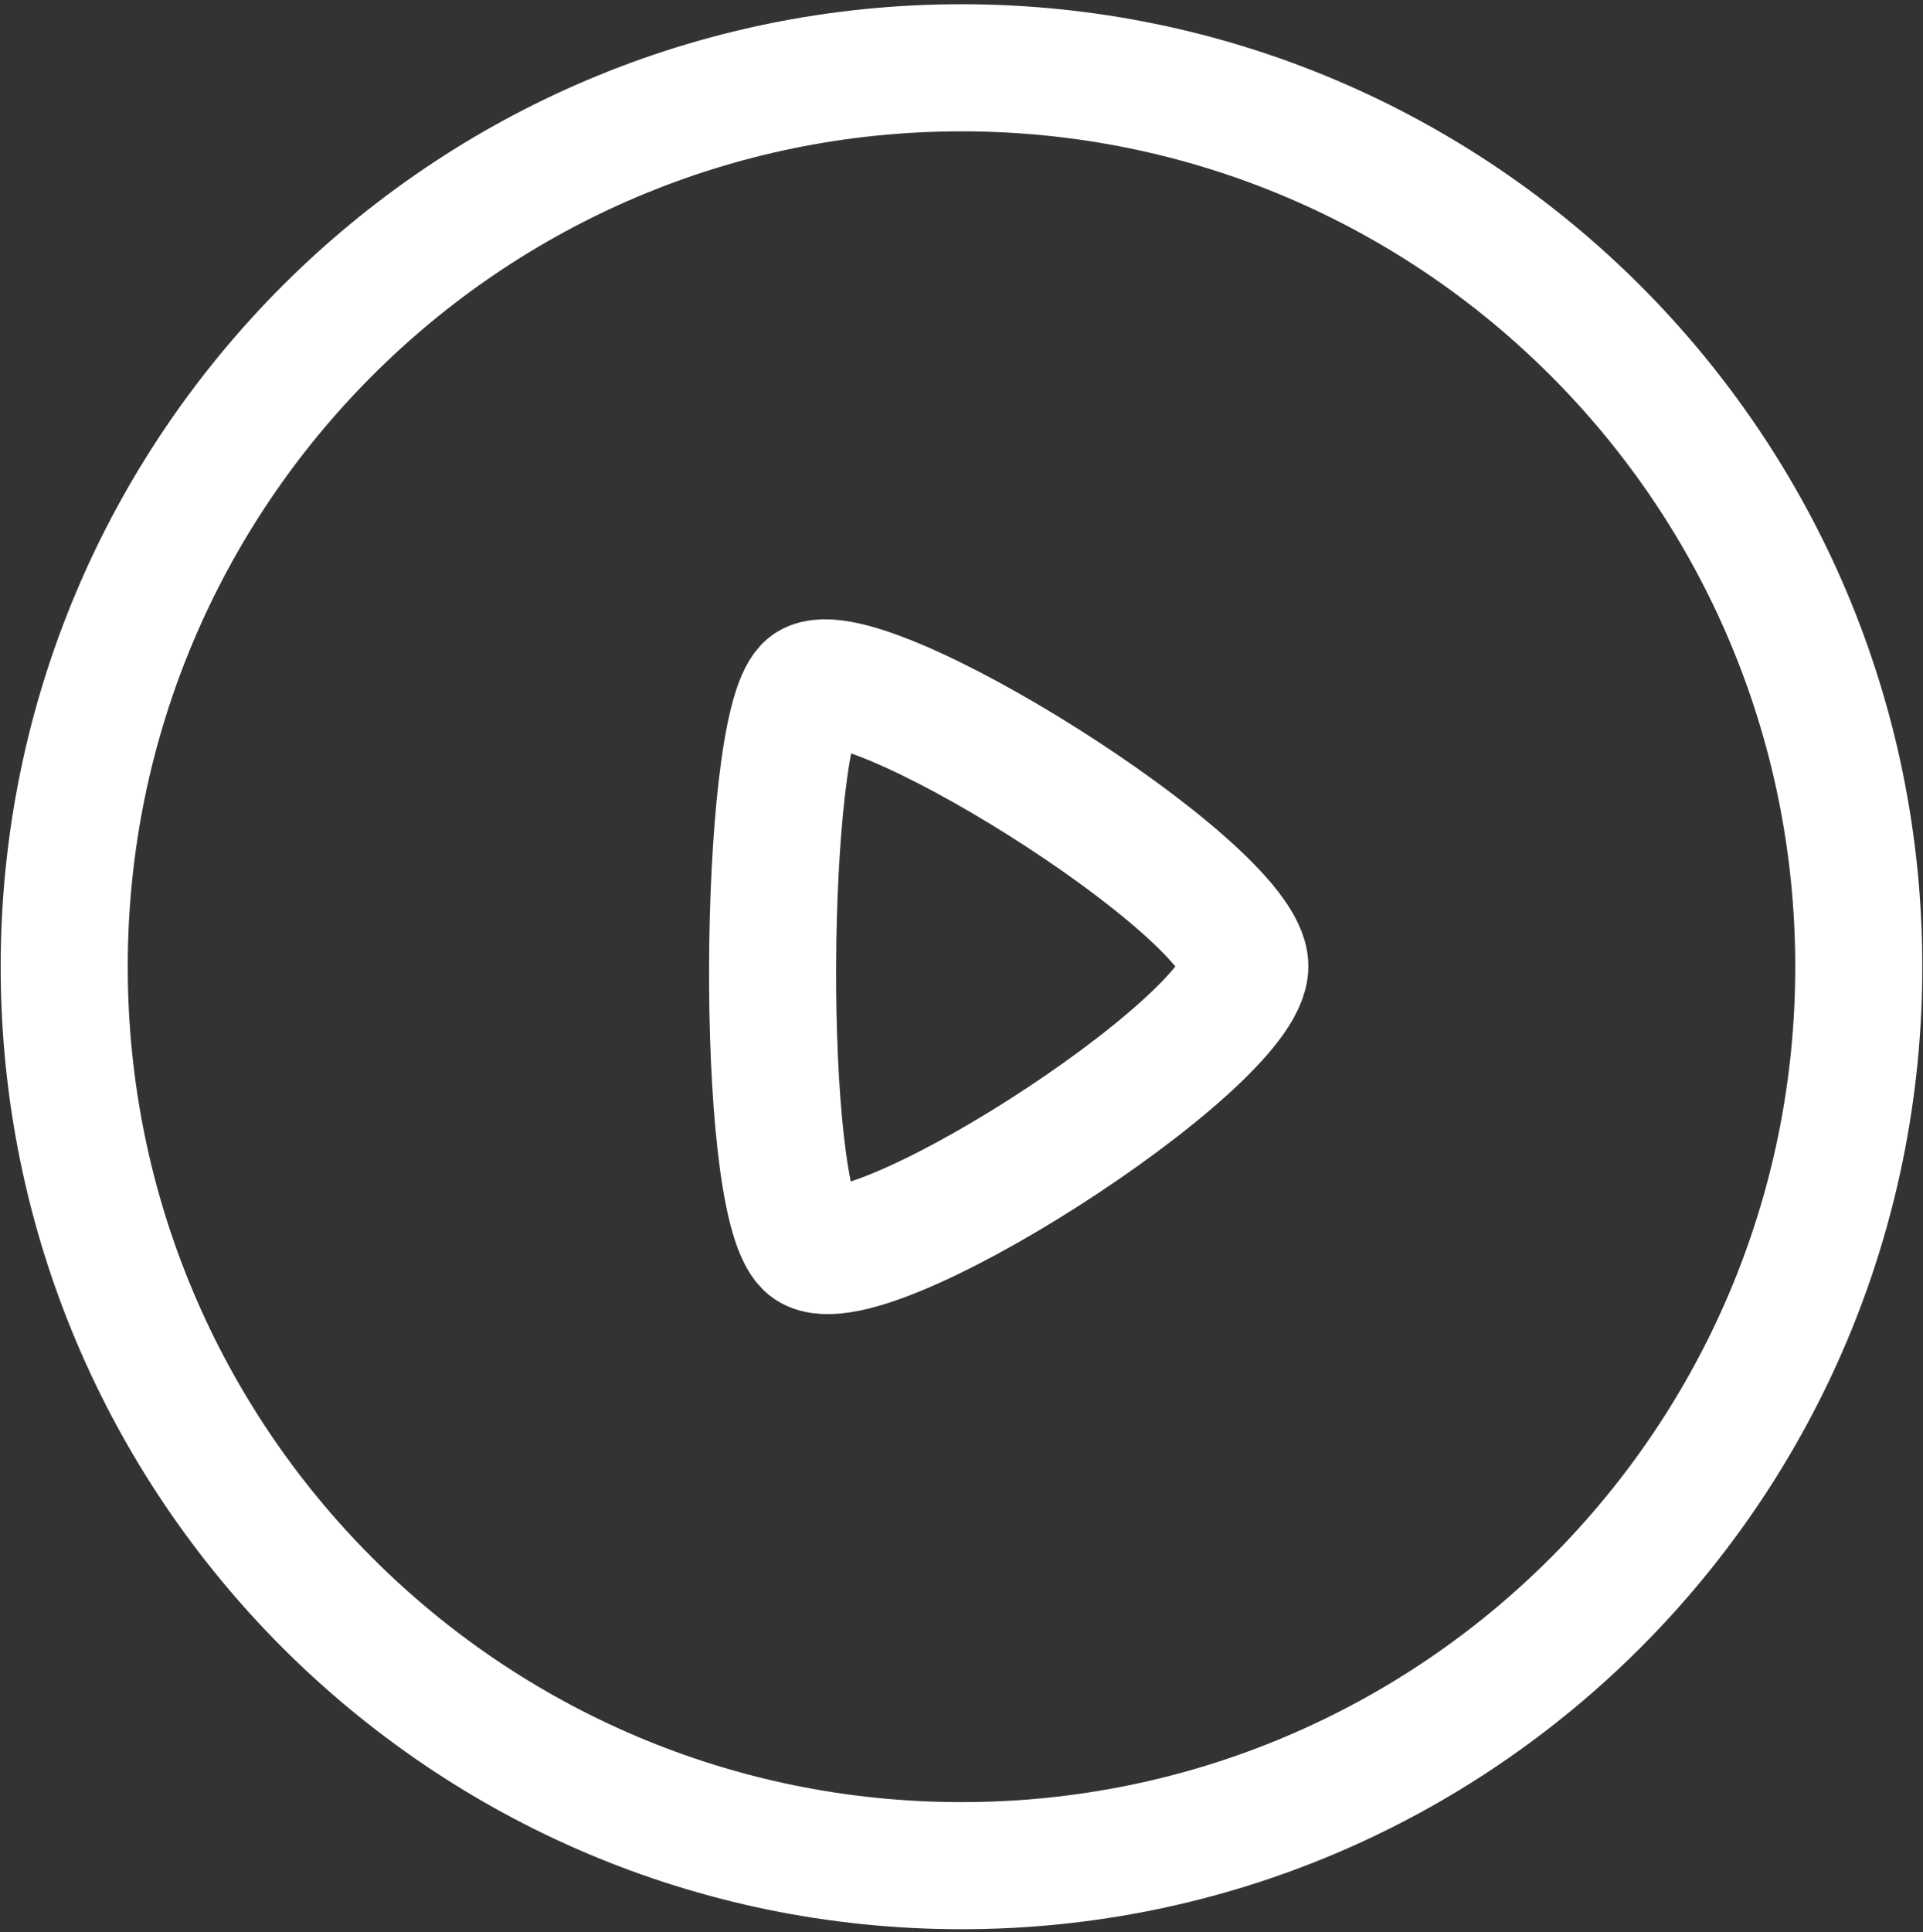 <svg width="227" height="228" viewBox="0 0 227 228" fill="none" xmlns="http://www.w3.org/2000/svg">
<rect x="0" y="0" width="227" height="228" fill="#333333" stroke="none"/>
<path fill-rule="evenodd" clip-rule="evenodd" d="M113.5 8C171.989 8 219.42 55.494 219.42 114.085C219.42 172.676 171.989 220.171 113.5 220.171C55 220.171 7.58 172.676 7.58 114.085C7.58 55.494 55 8 113.5 8Z" stroke="white" stroke-width="15" stroke-linecap="round" stroke-linejoin="round"/>
<path fill-rule="evenodd" clip-rule="evenodd" d="M146.948 114.03C146.948 104.973 100.595 75.996 95.337 81.206C90.078 86.416 89.573 141.154 95.337 146.855C101.1 152.576 146.948 123.088 146.948 114.03Z" stroke="white" stroke-width="15" stroke-linecap="round" stroke-linejoin="round"/>
</svg>
